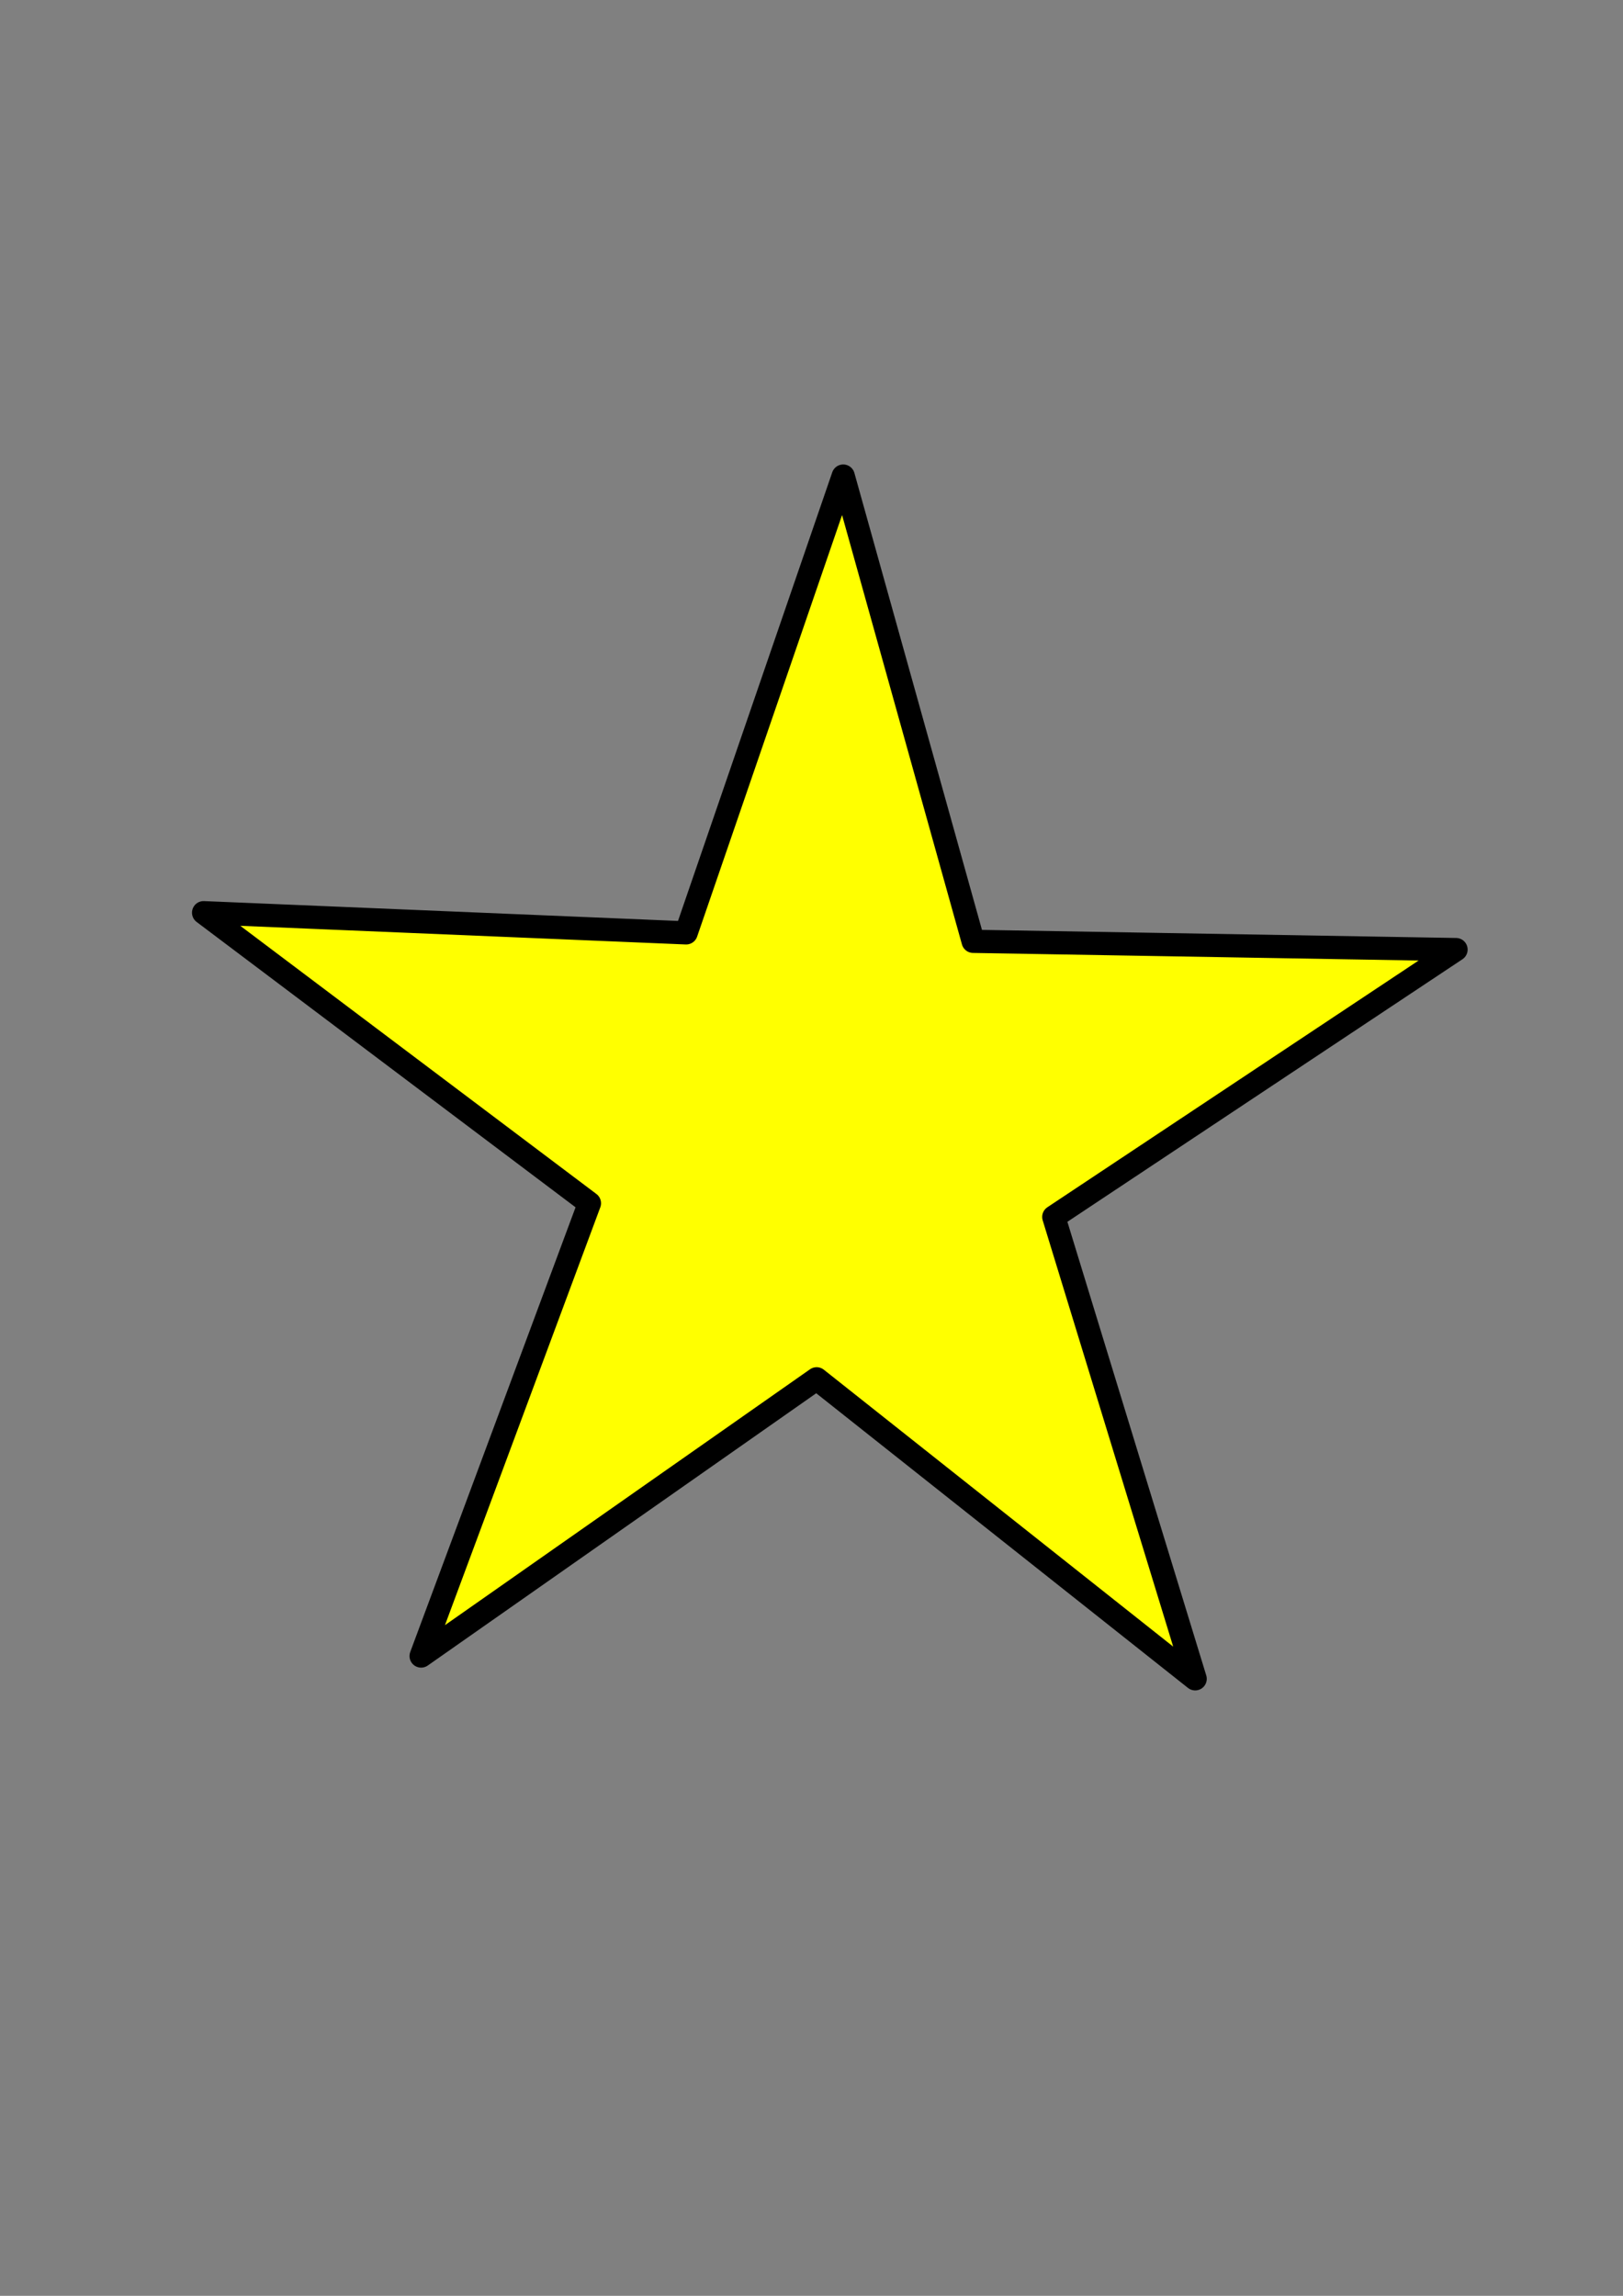 <?xml version="1.0" encoding="UTF-8" standalone="no"?>
<svg
   xmlns:dc="http://purl.org/dc/elements/1.1/"
   xmlns:cc="http://creativecommons.org/ns#"
   xmlns:rdf="http://www.w3.org/1999/02/22-rdf-syntax-ns#"
   xmlns:svg="http://www.w3.org/2000/svg"
   xmlns="http://www.w3.org/2000/svg"
   xmlns:sodipodi="http://sodipodi.sourceforge.net/DTD/sodipodi-0.dtd"
   xmlns:inkscape="http://www.inkscape.org/namespaces/inkscape"
   sodipodi:docname="star.svg"
   inkscape:version="1.0 (1.0+r73+1)"
   id="svg8"
   version="1.1"
   viewBox="0 0 210 297"
   height="297mm"
   width="210mm">
  <rect x="0" y="0" width="210" height="297" fill="#808080" stroke="none"/>
  <defs
     id="defs2" />
  <sodipodi:namedview
     inkscape:window-maximized="1"
     inkscape:window-y="0"
     inkscape:window-x="0"
     inkscape:window-height="1006"
     inkscape:window-width="1920"
     showgrid="false"
     inkscape:document-rotation="0"
     inkscape:current-layer="layer1"
     inkscape:document-units="mm"
     inkscape:cy="560"
     inkscape:cx="400"
     inkscape:zoom="0.35"
     inkscape:pageshadow="2"
     inkscape:pageopacity="0.0"
     borderopacity="1.0"
     bordercolor="#666666"
     pagecolor="#ffffff"
     id="base" />
  <g
     id="layer1"
     inkscape:groupmode="layer"
     inkscape:label="Warstwa 1">
    <path
       inkscape:transform-center-y="-7.3981337"
       inkscape:transform-center-x="-0.77546603"
       d="m 154.643,217.184 -48.978,-38.815 -51.178,35.865 21.78,-58.575 -49.925,-37.59 62.439,2.614 20.323,-59.097 16.809,60.191 62.485,1.066 -52.05,34.586 z"
       inkscape:randomized="0"
       inkscape:rounded="0"
       inkscape:flatsided="false"
       sodipodi:arg2="1.6002424"
       sodipodi:arg1="0.9719239"
       sodipodi:r2="31.599852"
       sodipodi:r1="85.234535"
       sodipodi:cy="146.78261"
       sodipodi:cx="106.59496"
       sodipodi:sides="5"
       id="path833"
       style="fill:#ffff00;stroke:#000000;stroke-width:3;stroke-linejoin:round;stroke-miterlimit:4;stroke-dasharray:none"
       sodipodi:type="star" />
  </g>
</svg>
